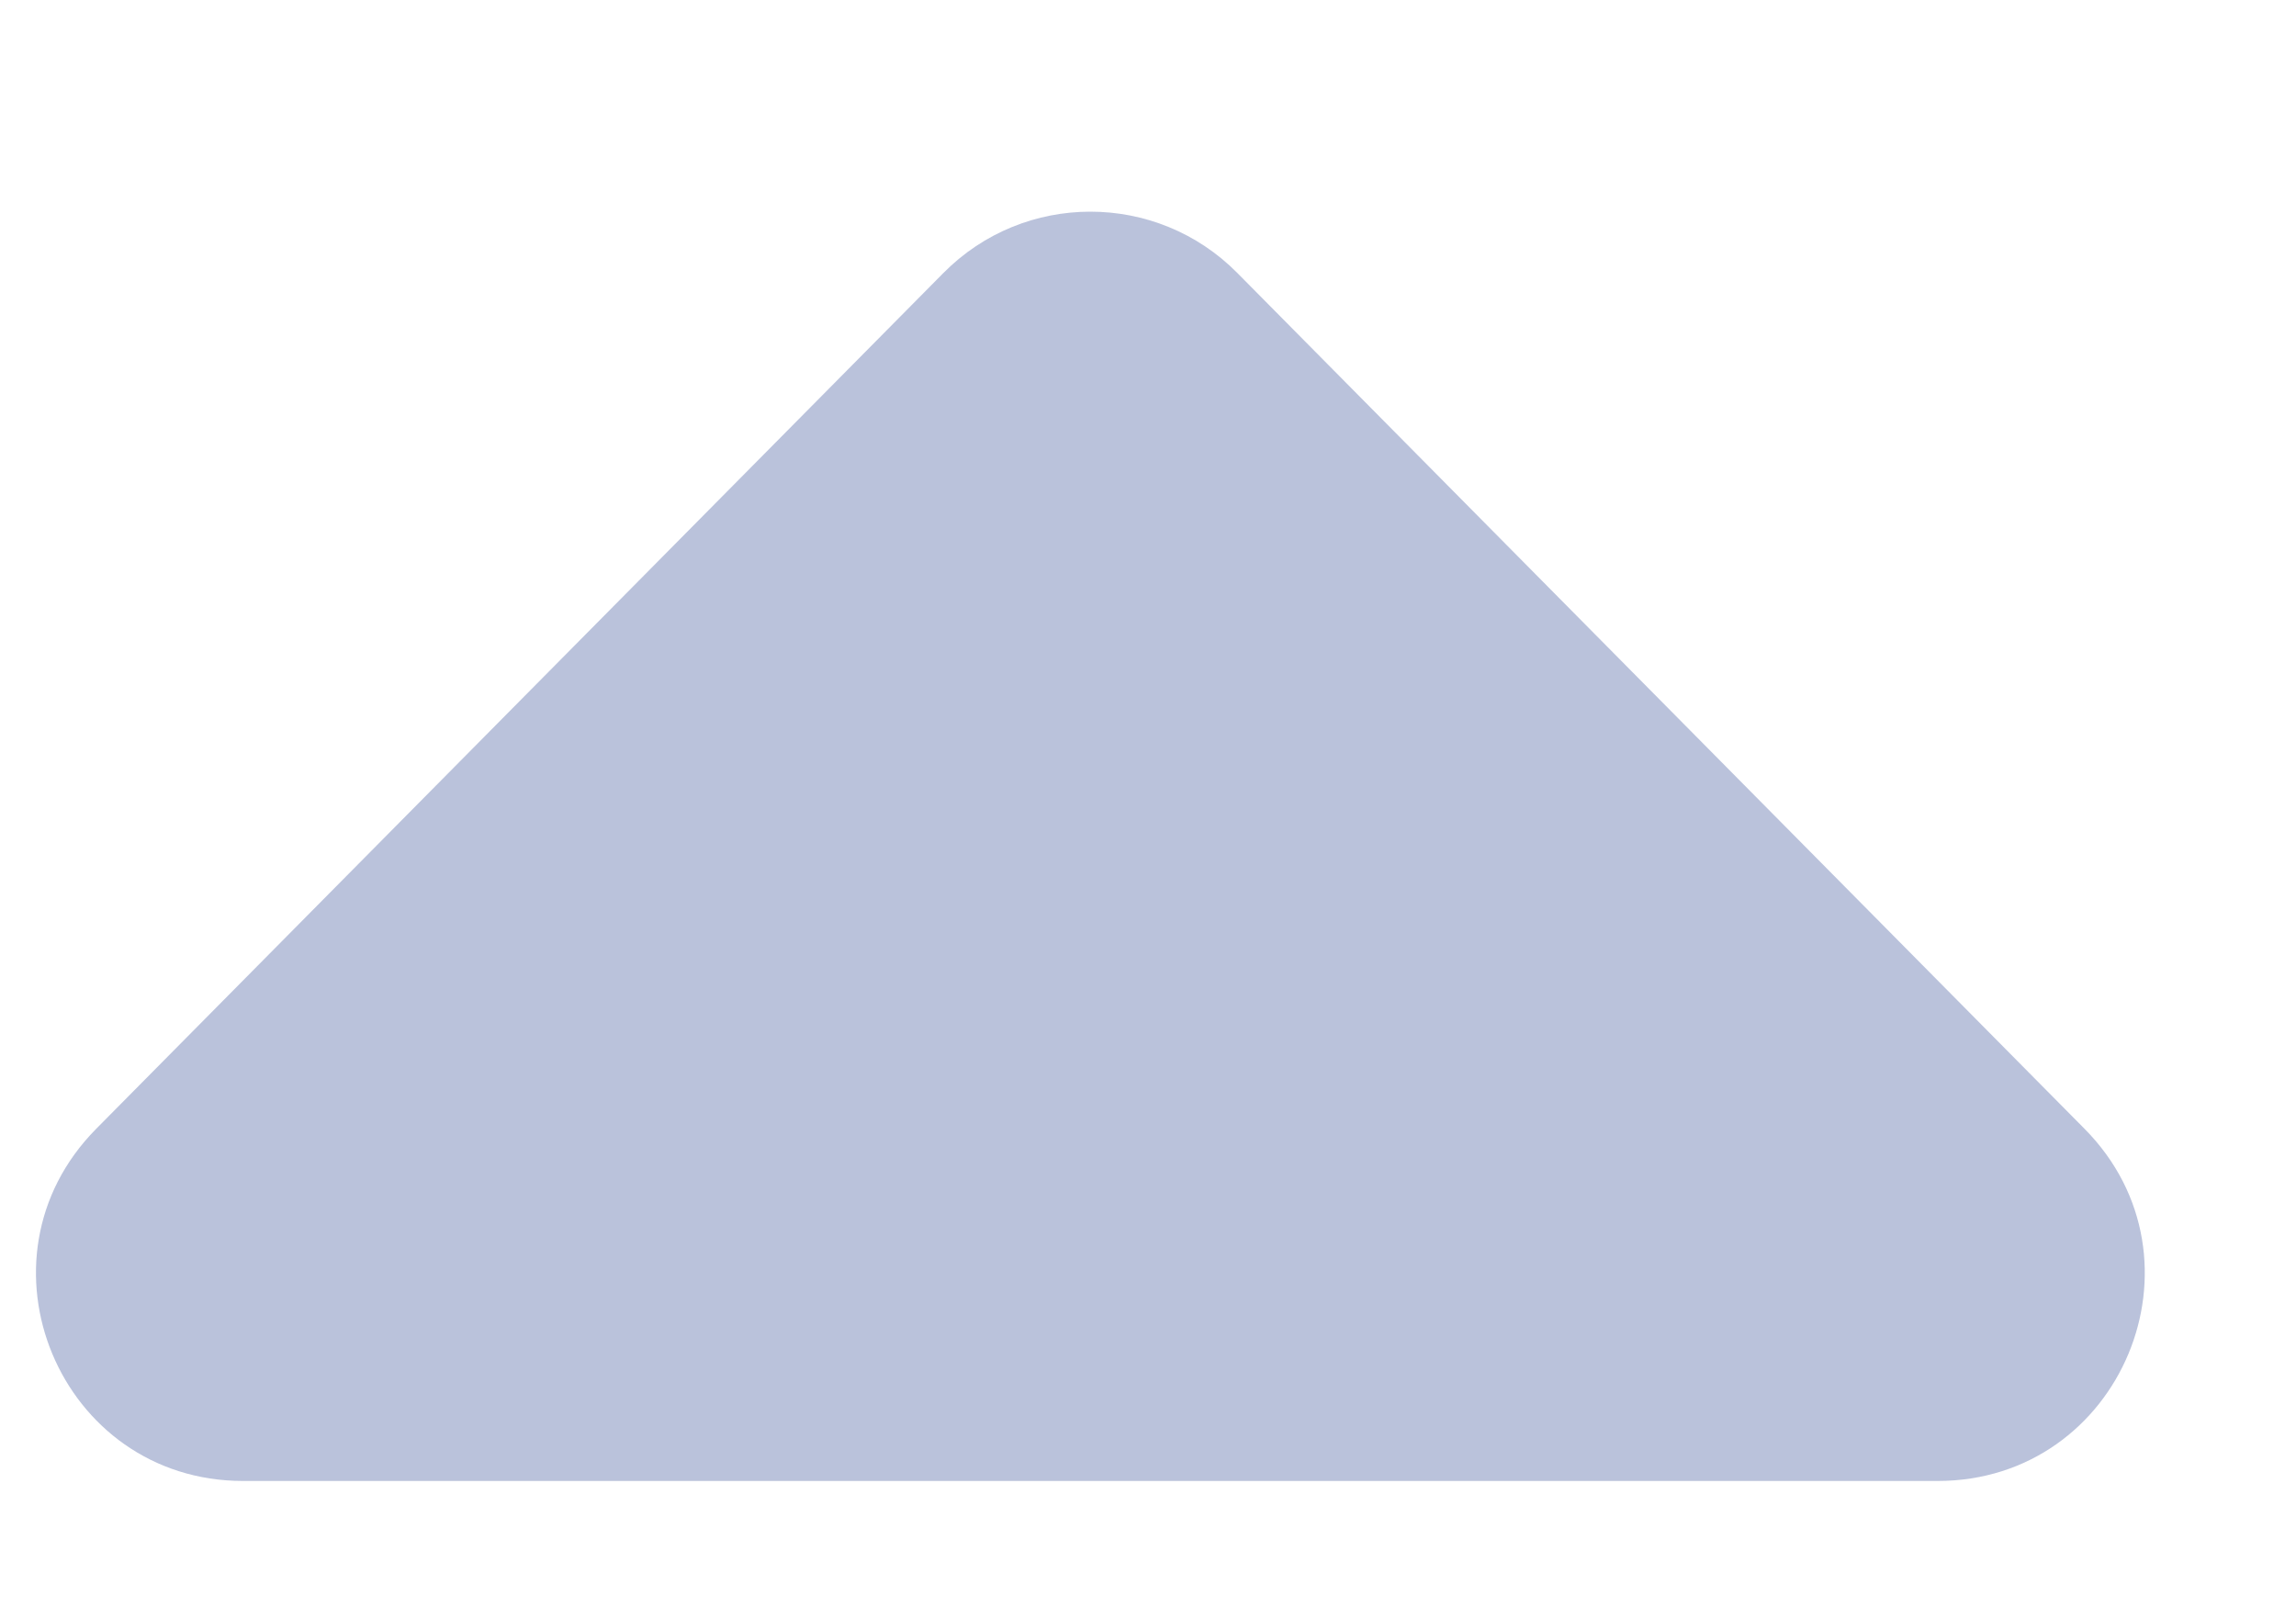 <svg width="10" height="7" viewBox="0 0 10 7" fill="none" xmlns="http://www.w3.org/2000/svg">
<path opacity="0.8" d="M4.109 1.189C4.461 0.833 5.037 0.833 5.389 1.189L9.079 4.917C9.642 5.486 9.239 6.451 8.439 6.451H1.059C0.259 6.451 -0.144 5.486 0.419 4.917L4.109 1.189Z" fill="#A9B3D2"/>
</svg>
